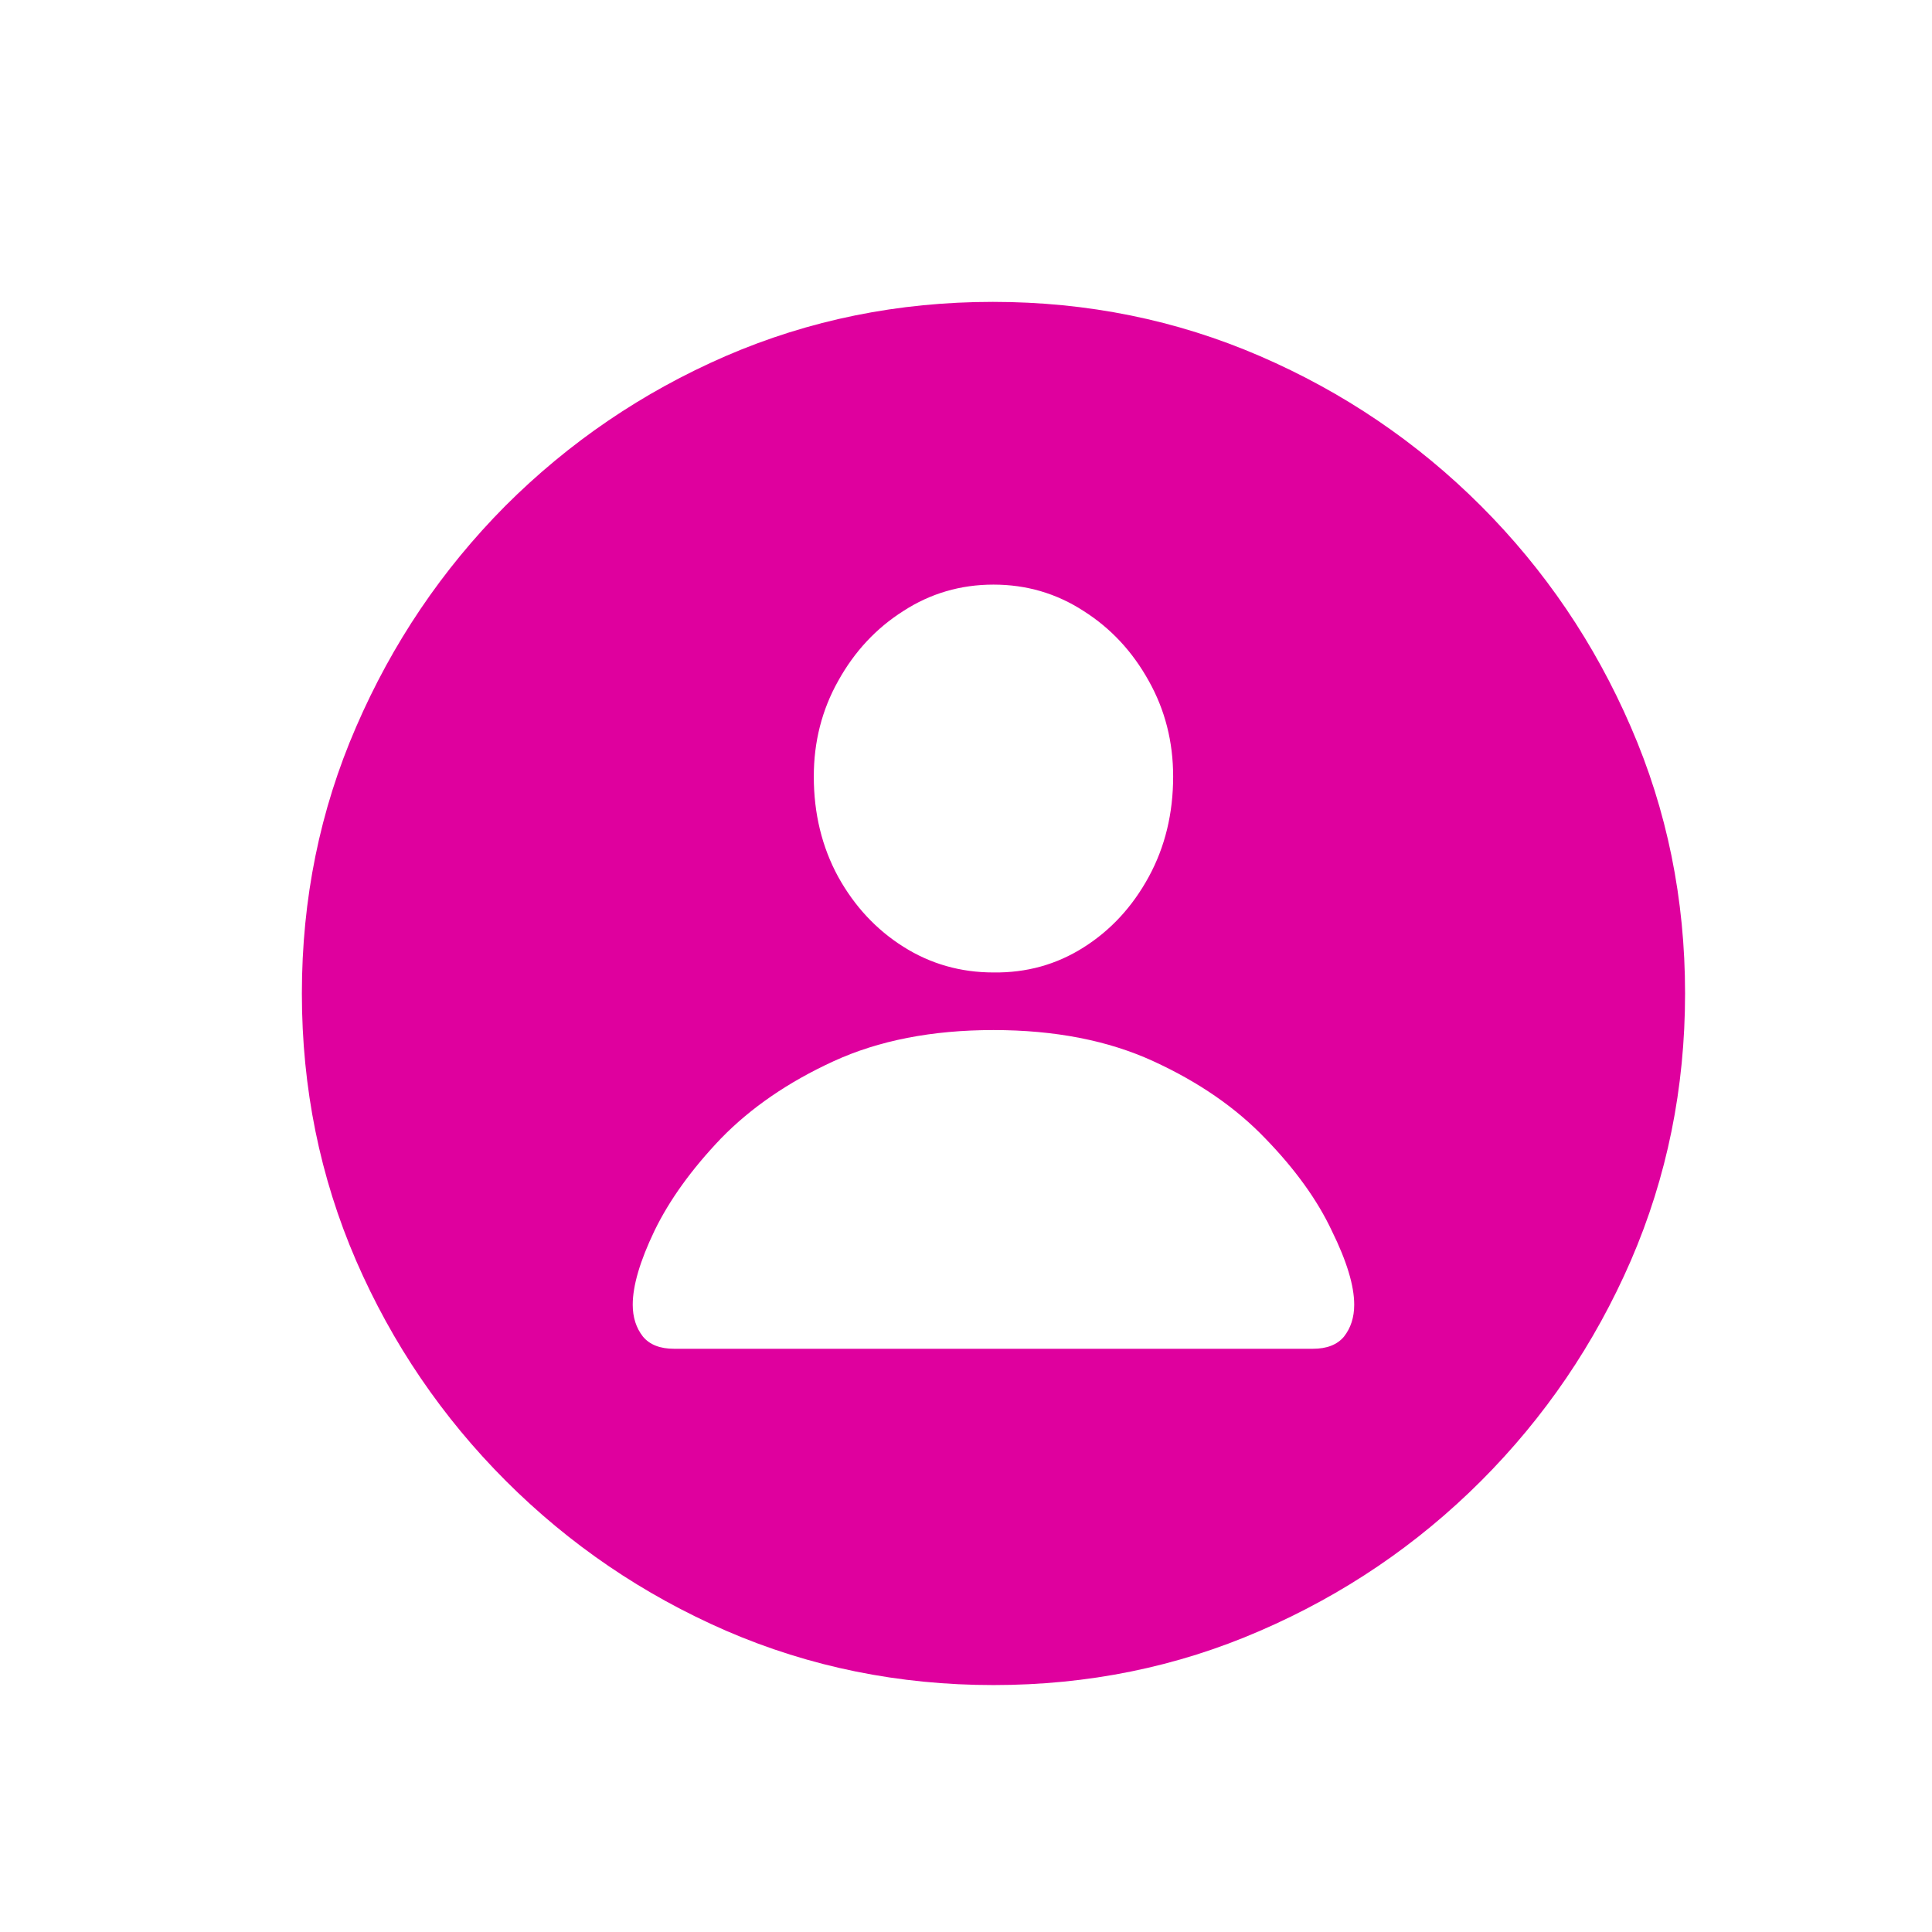 <svg width="32" height="32" viewBox="0 0 32 32" fill="none" xmlns="http://www.w3.org/2000/svg">
<path d="M16.455 27.91C14.89 27.91 13.415 27.611 12.03 27.012C10.653 26.413 9.436 25.585 8.38 24.53C7.325 23.474 6.497 22.258 5.898 20.88C5.299 19.495 5 18.02 5 16.455C5 14.89 5.299 13.419 5.898 12.041C6.497 10.656 7.321 9.436 8.369 8.38C9.425 7.325 10.641 6.497 12.019 5.898C13.404 5.299 14.879 5 16.444 5C18.009 5 19.484 5.299 20.869 5.898C22.254 6.497 23.474 7.325 24.53 8.38C25.585 9.436 26.413 10.656 27.012 12.041C27.611 13.419 27.91 14.89 27.91 16.455C27.91 18.02 27.611 19.495 27.012 20.88C26.413 22.258 25.585 23.474 24.53 24.53C23.474 25.585 22.254 26.413 20.869 27.012C19.491 27.611 18.02 27.91 16.455 27.91ZM11.165 22.34H21.745C21.977 22.34 22.149 22.273 22.261 22.138C22.373 21.995 22.43 21.82 22.43 21.61C22.43 21.295 22.306 20.887 22.059 20.386C21.82 19.877 21.453 19.367 20.959 18.858C20.472 18.349 19.854 17.922 19.105 17.578C18.357 17.234 17.473 17.061 16.455 17.061C15.437 17.061 14.553 17.234 13.805 17.578C13.056 17.922 12.435 18.349 11.94 18.858C11.454 19.367 11.087 19.877 10.84 20.386C10.6 20.887 10.48 21.295 10.48 21.61C10.48 21.82 10.537 21.995 10.649 22.138C10.761 22.273 10.933 22.34 11.165 22.34ZM16.455 16.107C17.002 16.114 17.5 15.976 17.949 15.691C18.398 15.407 18.757 15.018 19.027 14.523C19.296 14.029 19.431 13.475 19.431 12.861C19.431 12.285 19.296 11.757 19.027 11.278C18.757 10.791 18.398 10.406 17.949 10.121C17.5 9.829 17.002 9.683 16.455 9.683C15.909 9.683 15.411 9.829 14.961 10.121C14.512 10.406 14.153 10.791 13.883 11.278C13.614 11.757 13.479 12.285 13.479 12.861C13.479 13.475 13.614 14.029 13.883 14.523C14.153 15.01 14.512 15.396 14.961 15.68C15.411 15.965 15.909 16.107 16.455 16.107Z" fill="#DF009E"/>
</svg>
